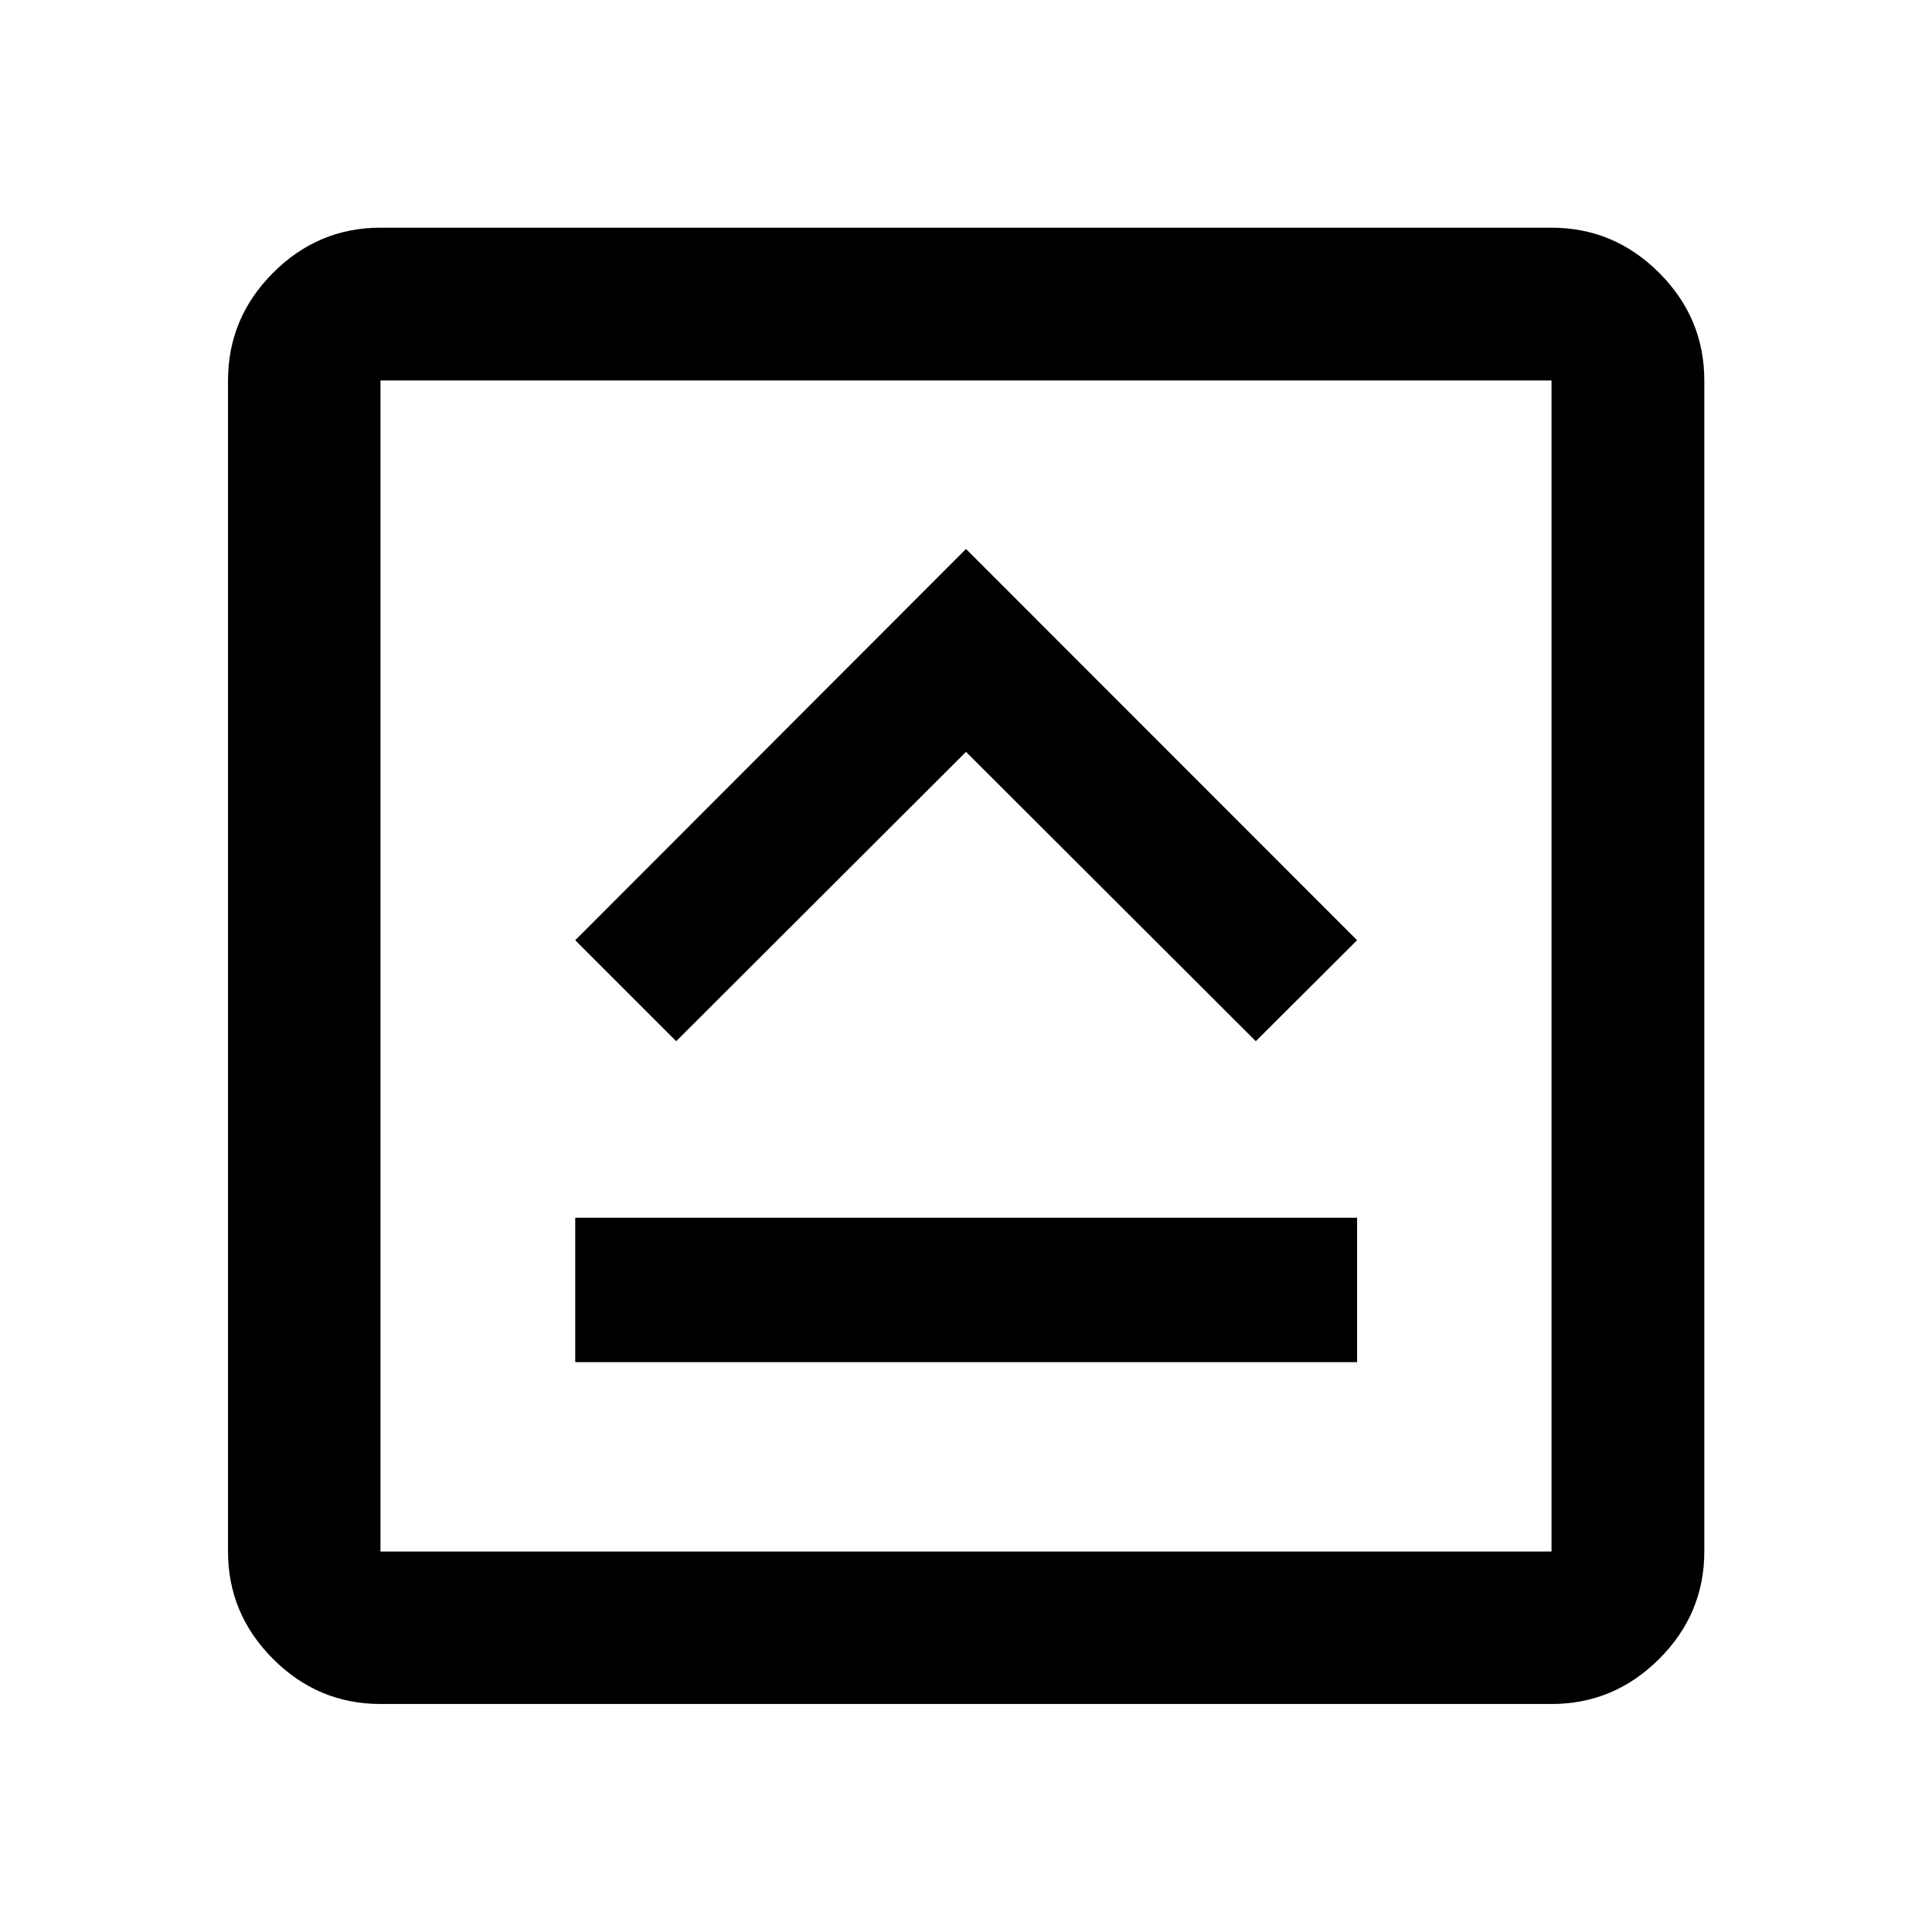 <svg xmlns="http://www.w3.org/2000/svg" height="40" viewBox="0 -960 960 960" width="40"><path d="M285.83-283.16h388.5v-71.77h-388.5v71.77ZM336-442.64 480-586.4l144 143.76 50.33-50.17L480-687.22 285.83-492.81 336-442.64ZM189.06-113.3q-31 0-53.38-22.38-22.38-22.38-22.38-53.38v-581.88q0-31.06 22.38-53.49 22.38-22.43 53.38-22.43h581.88q31.06 0 53.49 22.43 22.43 22.43 22.43 53.49v581.88q0 31-22.43 53.38Q802-113.3 770.94-113.3H189.06Zm0-75.76h581.88v-581.88H189.06v581.88Zm0-581.88v581.88-581.88Z"/></svg>
